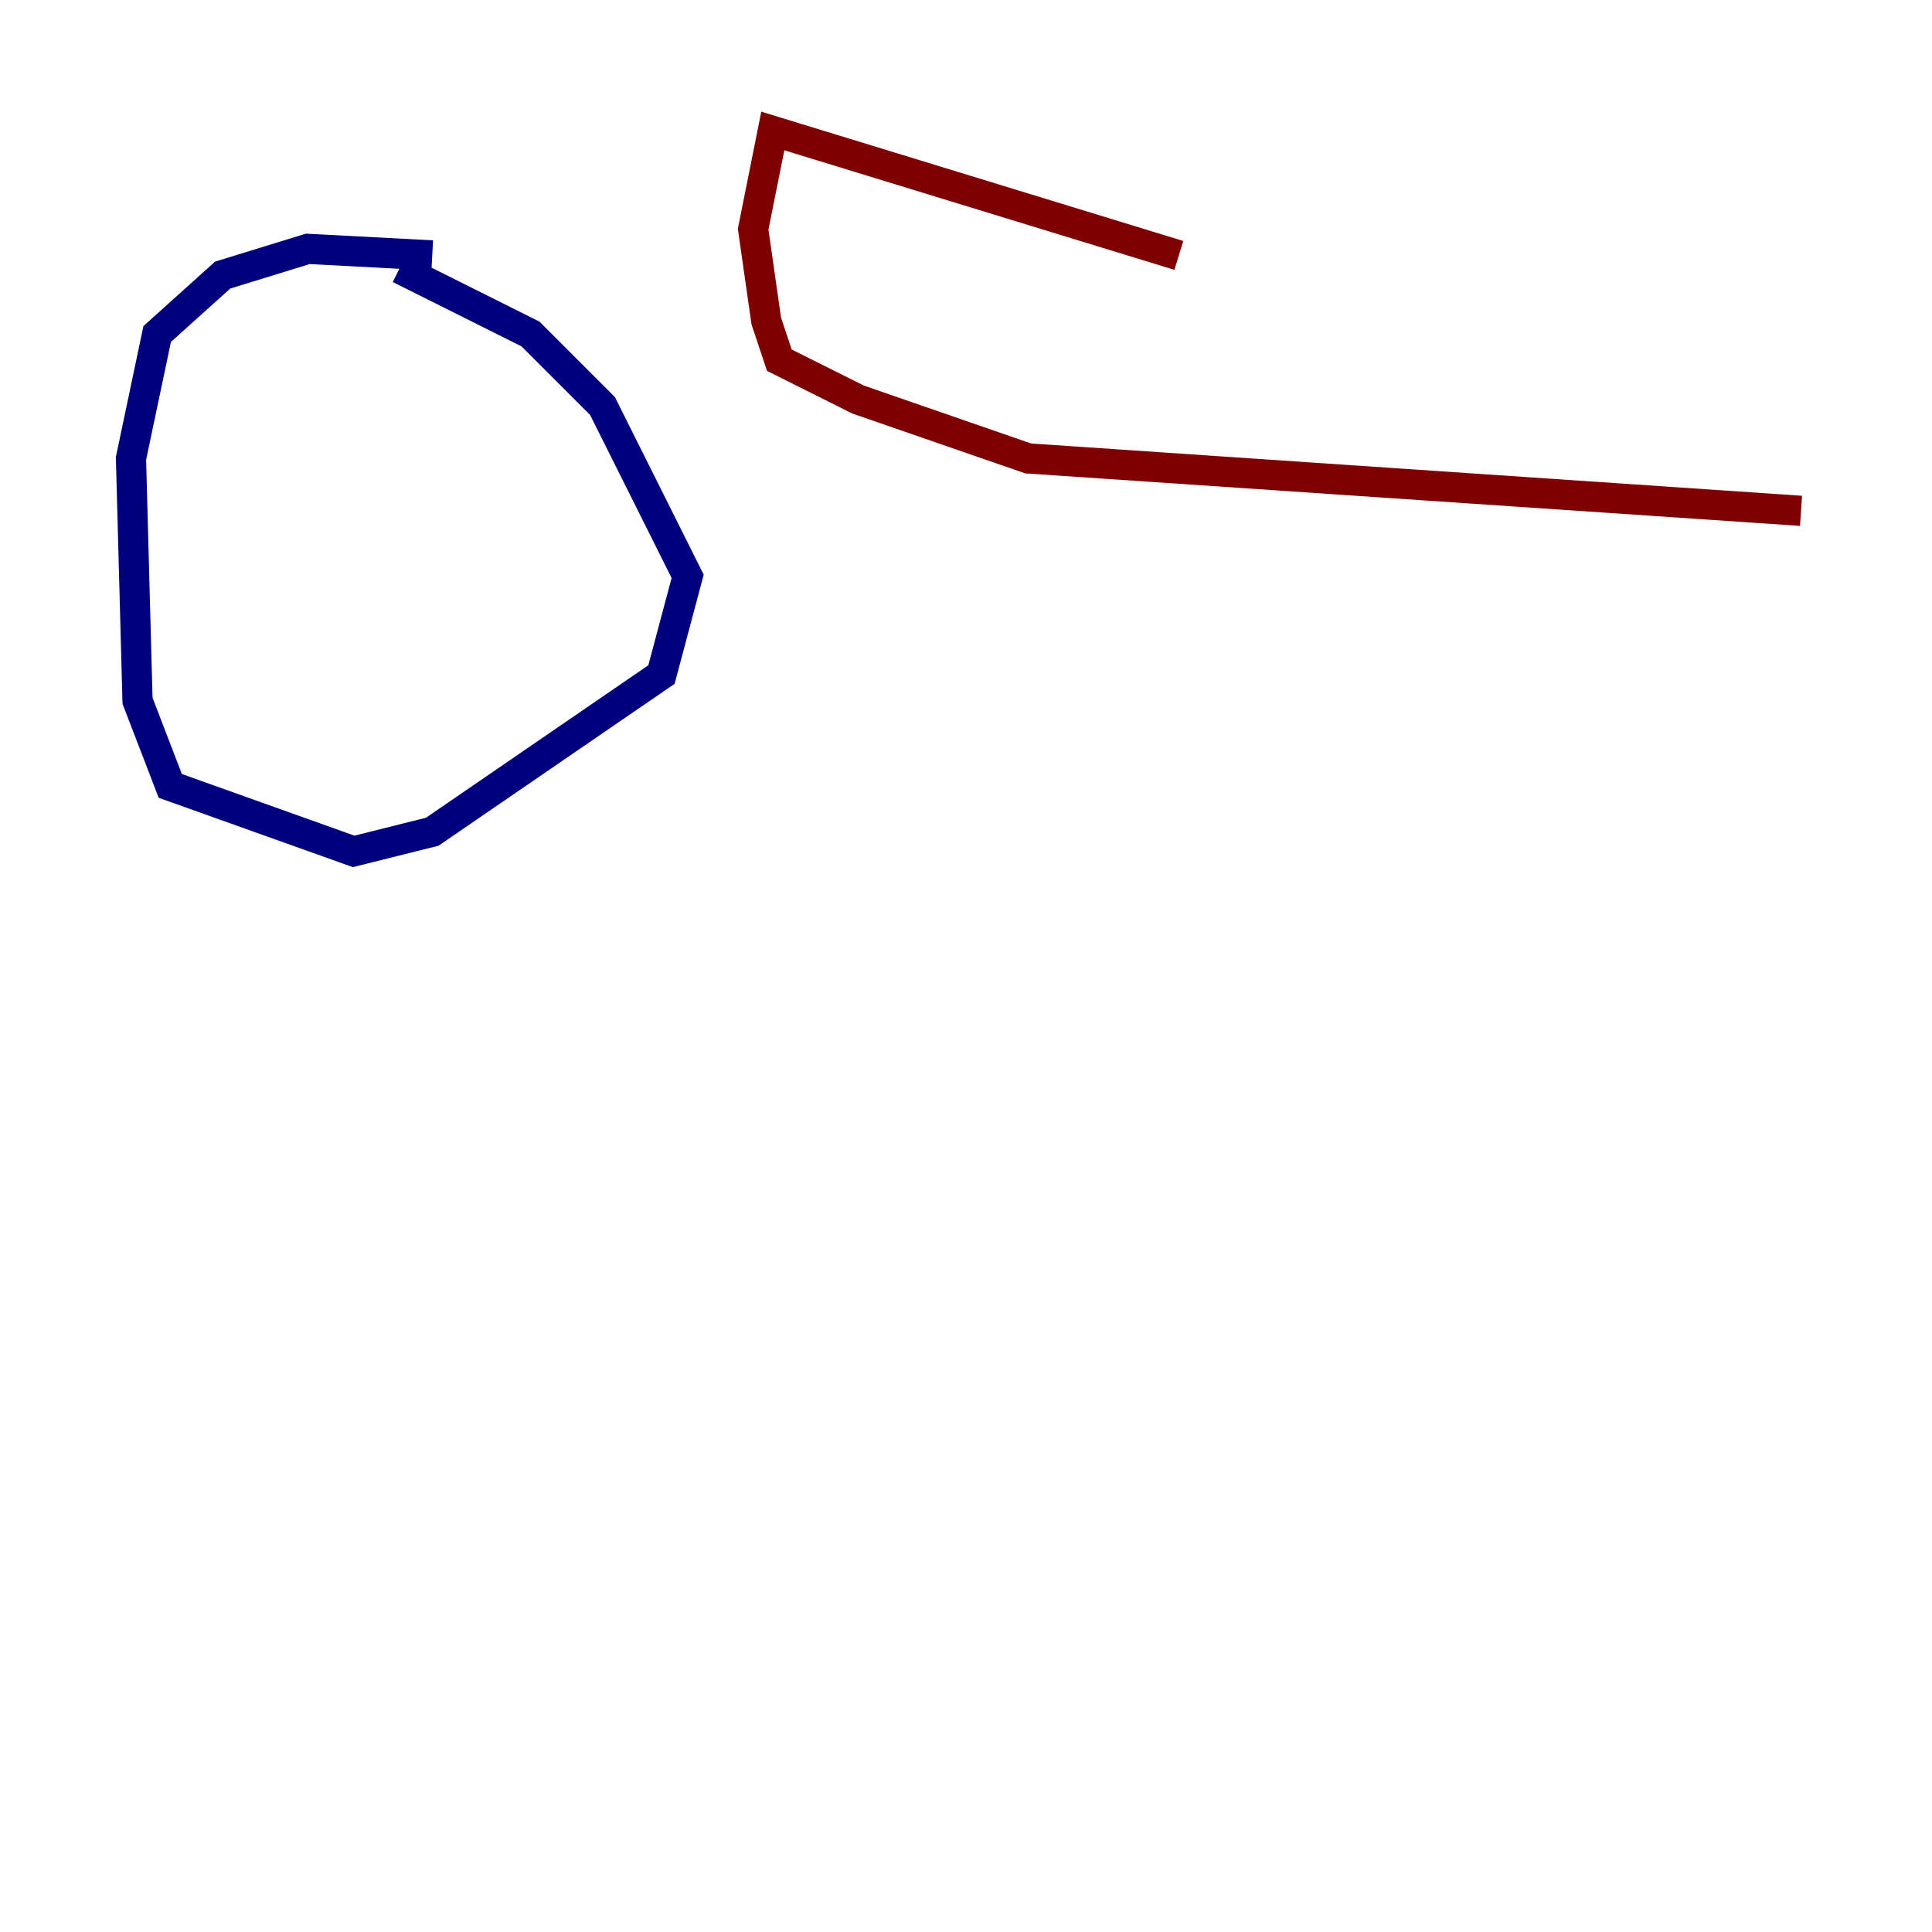 <?xml version="1.0" encoding="utf-8" ?>
<svg baseProfile="tiny" height="128" version="1.2" viewBox="0,0,128,128" width="128" xmlns="http://www.w3.org/2000/svg" xmlns:ev="http://www.w3.org/2001/xml-events" xmlns:xlink="http://www.w3.org/1999/xlink"><defs /><polyline fill="none" points="28.637,16.922 20.393,16.488 14.752,18.224 10.414,22.129 8.678,30.373 9.112,46.427 11.281,52.068 23.43,56.407 28.637,55.105 43.824,44.691 45.559,38.183 39.919,26.902 35.146,22.129 26.468,17.79" stroke="#00007f" stroke-width="2" /><polyline fill="none" points="78.102,16.922 51.2,8.678 49.898,15.186 50.766,21.261 51.634,23.864 56.841,26.468 68.122,30.373 119.322,33.844" stroke="#7f0000" stroke-width="2" /></svg>